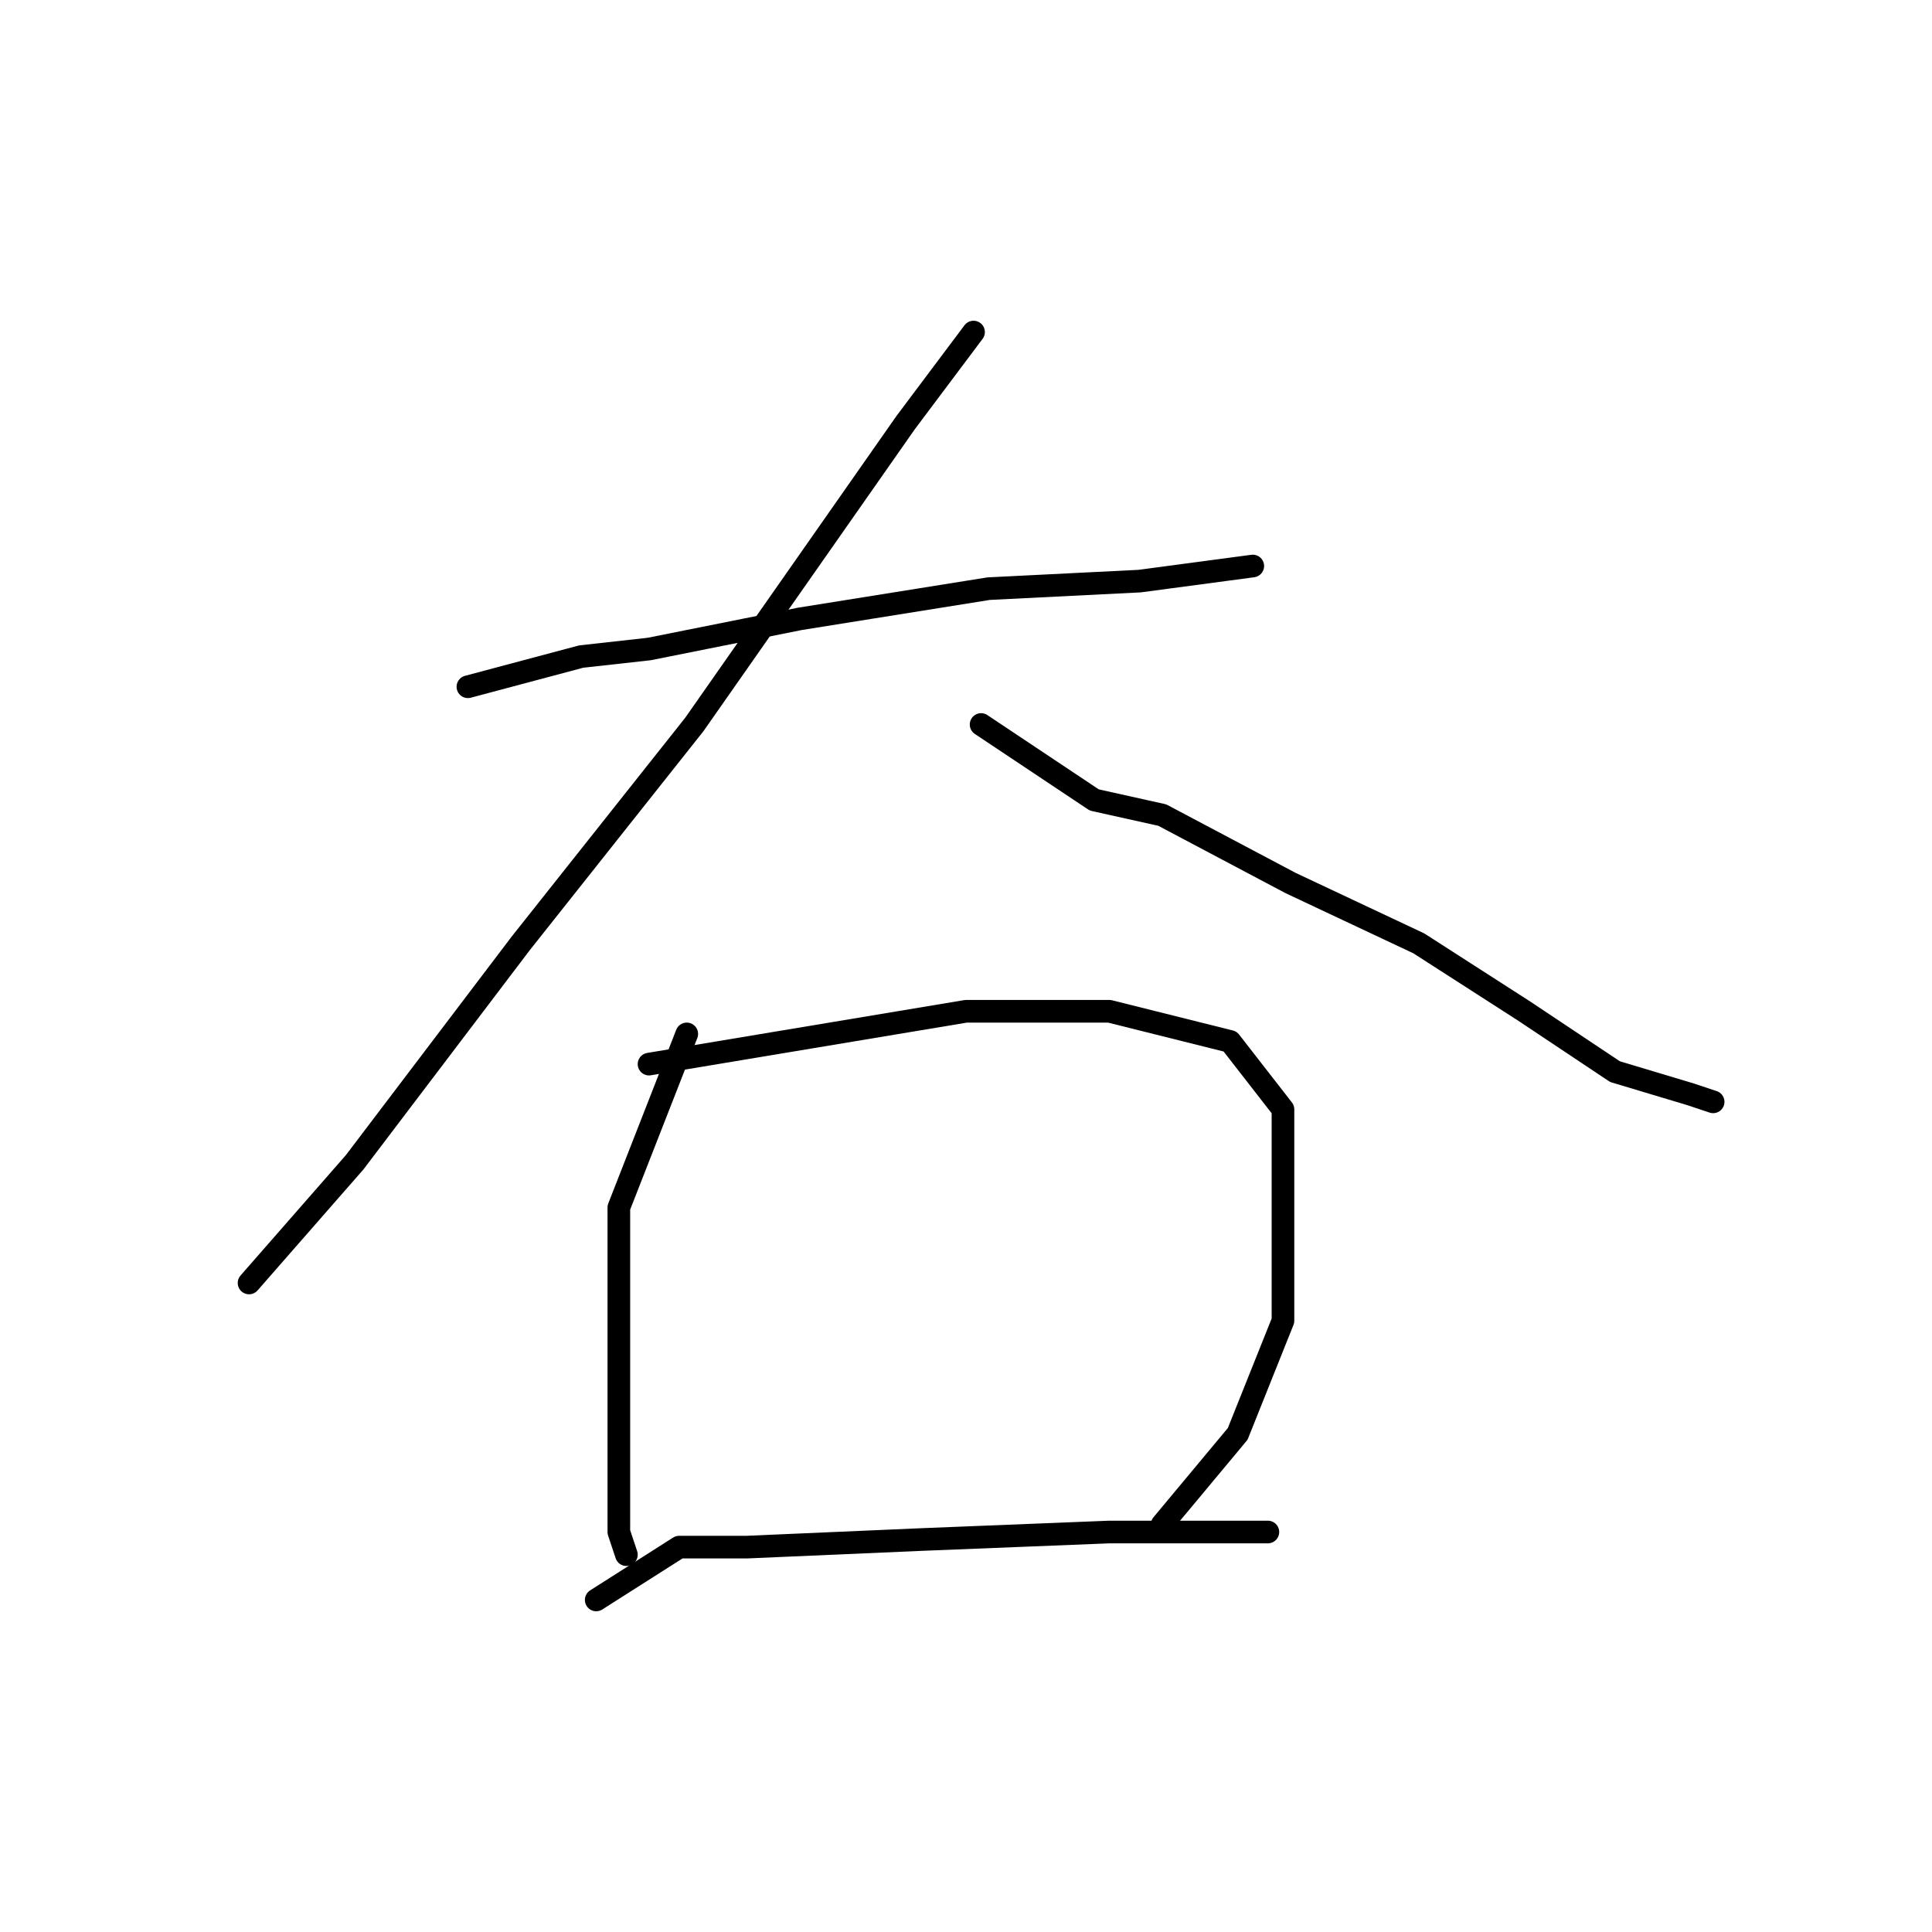 <?xml version="1.0" standalone="no"?>
    <svg width="256" height="256" xmlns="http://www.w3.org/2000/svg" version="1.1">
    <polyline stroke="black" stroke-width="3" stroke-linecap="round" fill="transparent" stroke-linejoin="round" points="62 91 77 87 86 86 106 82 131 78 151 77 166 75 166 75 " />
        <polyline stroke="black" stroke-width="3" stroke-linecap="round" fill="transparent" stroke-linejoin="round" points="129 44 120 56 113 66 92 96 69 125 47 154 33 170 33 170 " />
        <polyline stroke="black" stroke-width="3" stroke-linecap="round" fill="transparent" stroke-linejoin="round" points="130 96 145 106 154 108 171 117 188 125 202 134 214 142 224 145 227 146 227 146 " />
        <polyline stroke="black" stroke-width="3" stroke-linecap="round" fill="transparent" stroke-linejoin="round" points="91 137 82 160 82 167 82 180 82 192 82 203 83 206 83 206 " />
        <polyline stroke="black" stroke-width="3" stroke-linecap="round" fill="transparent" stroke-linejoin="round" points="86 141 128 134 147 134 163 138 170 147 170 159 170 175 164 190 154 202 154 202 " />
        <polyline stroke="black" stroke-width="3" stroke-linecap="round" fill="transparent" stroke-linejoin="round" points="79 212 90 205 99 205 122 204 147 203 168 203 168 203 " />
        </svg>